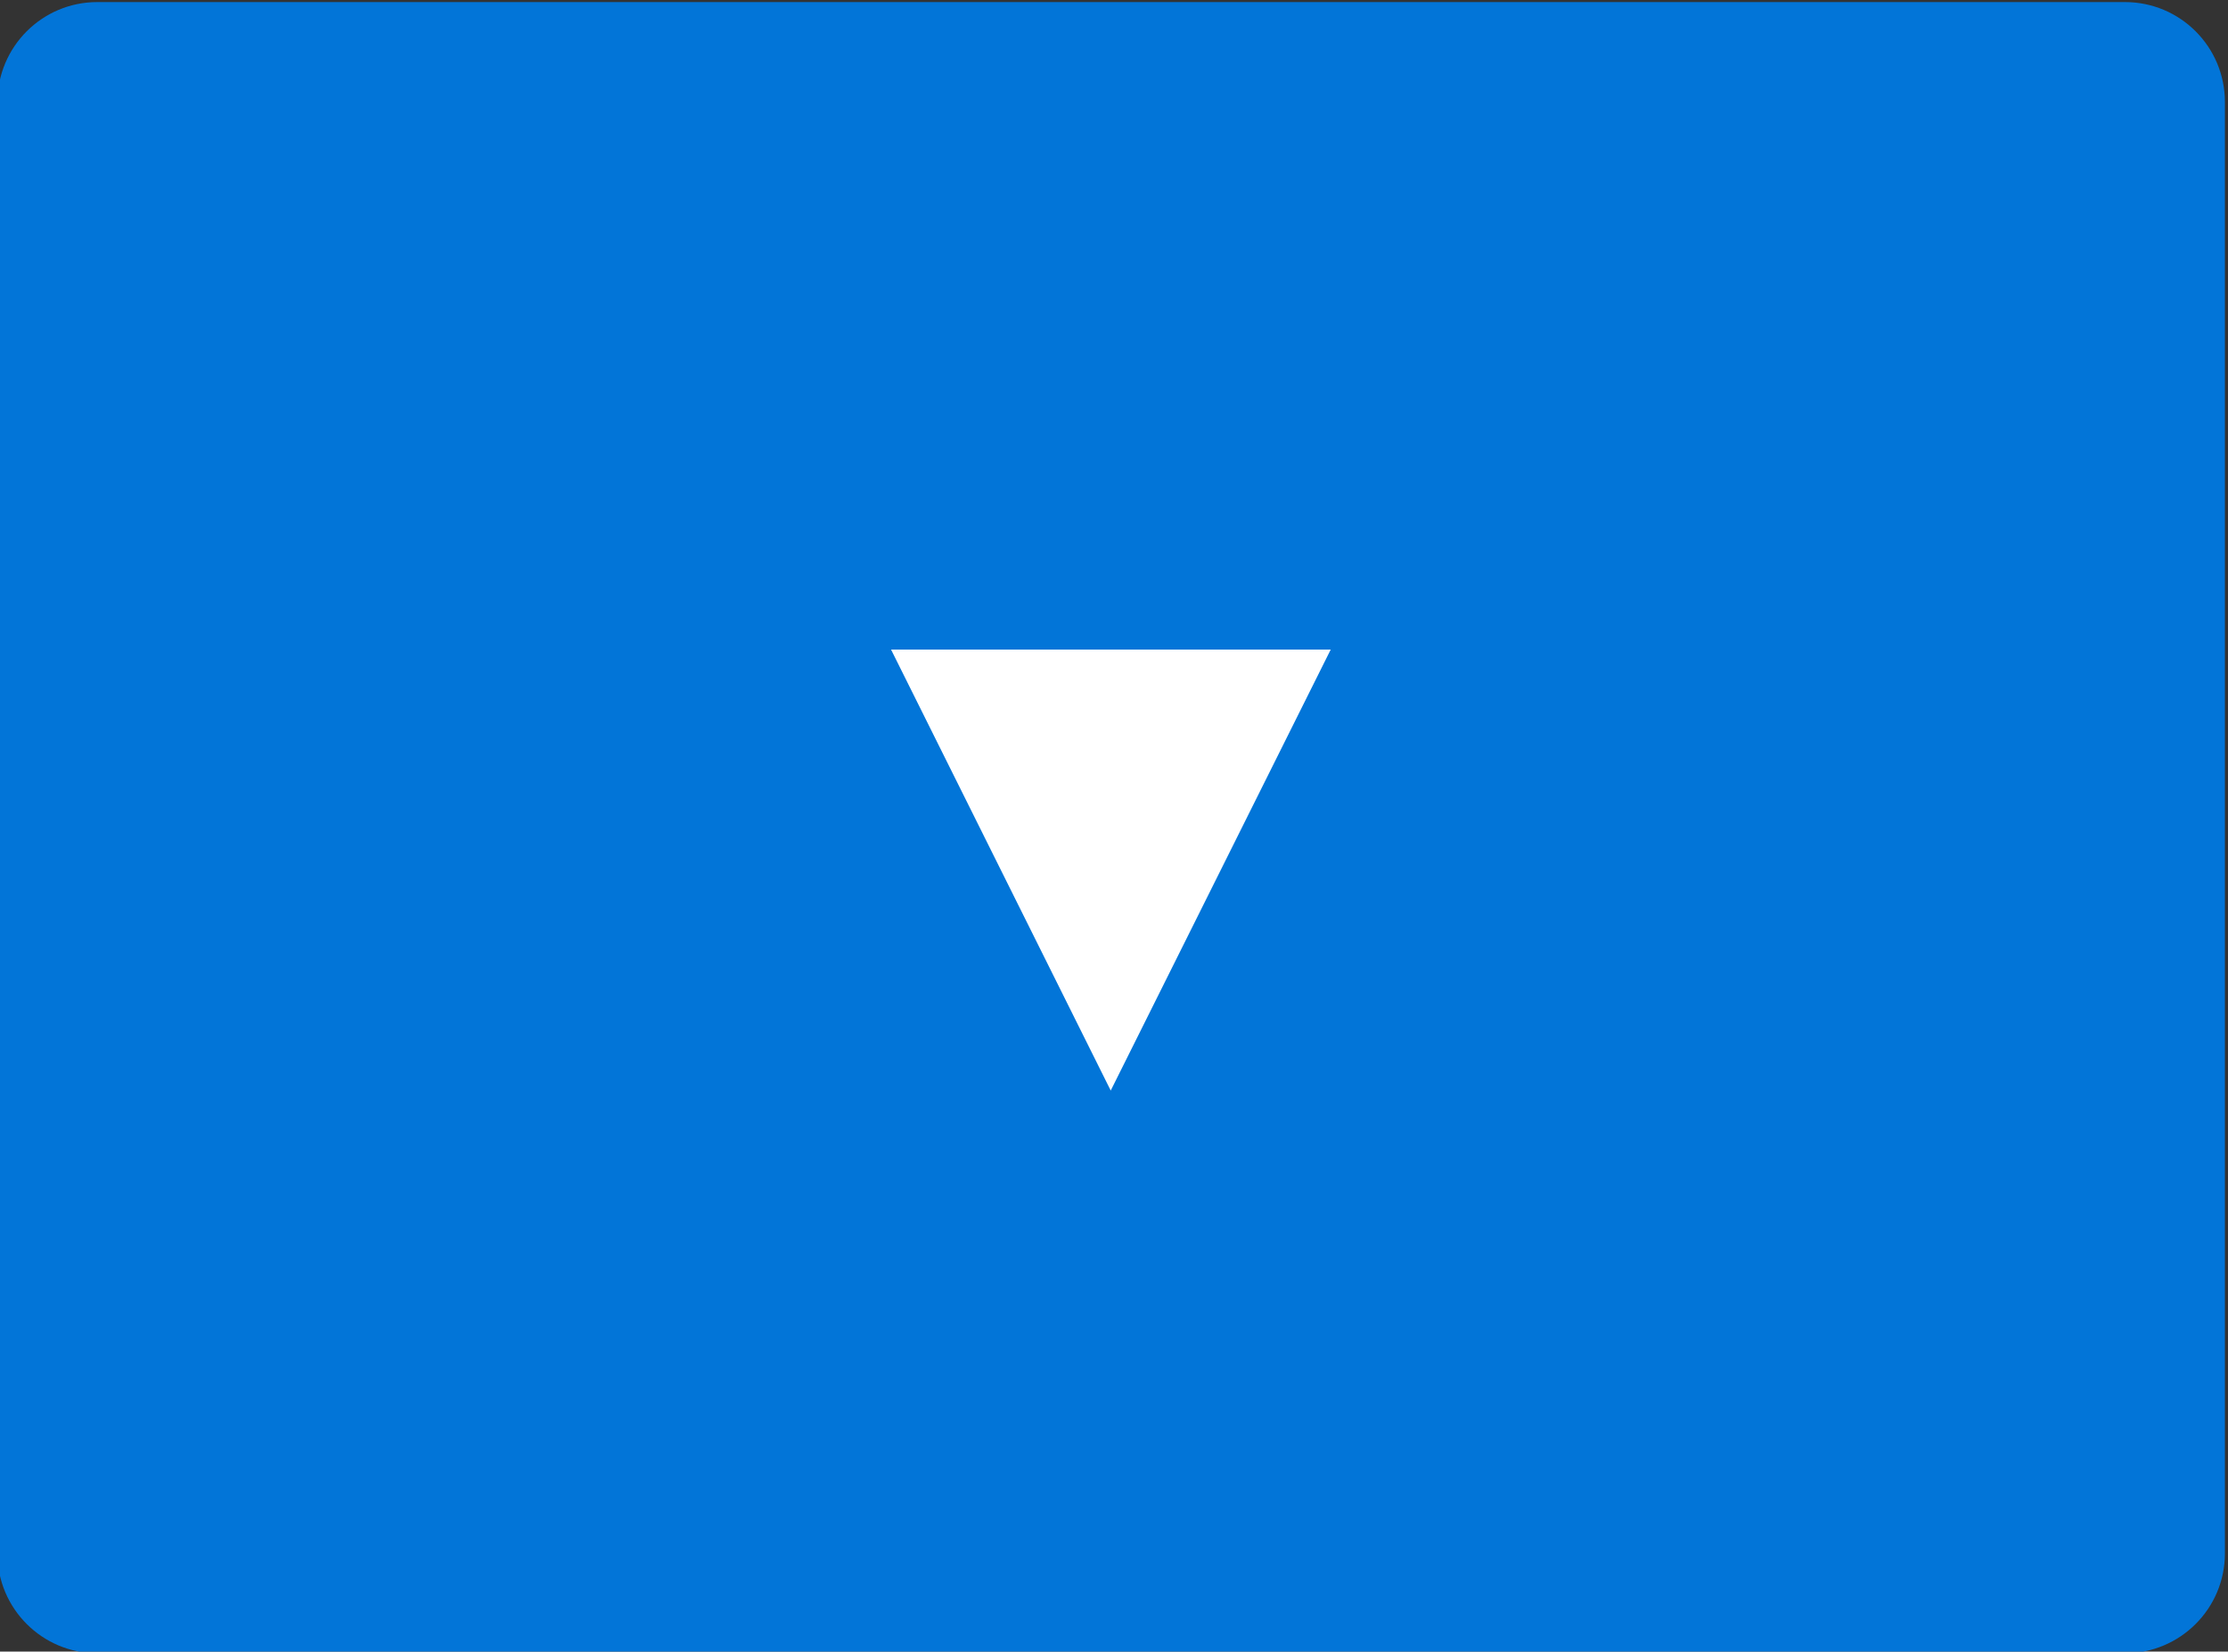 <?xml version="1.0" encoding="UTF-8" standalone="no"?>
<!-- Created with Inkscape (http://www.inkscape.org/) -->

<svg
   xmlns:dc="http://purl.org/dc/elements/1.1/"
   xmlns:cc="http://creativecommons.org/ns#"
   xmlns:rdf="http://www.w3.org/1999/02/22-rdf-syntax-ns#"
   xmlns:svg="http://www.w3.org/2000/svg"
   xmlns="http://www.w3.org/2000/svg"
   xmlns:sodipodi="http://sodipodi.sourceforge.net/DTD/sodipodi-0.dtd"
   xmlns:inkscape="http://www.inkscape.org/namespaces/inkscape"
   version="1.1"
   id="svg834"
   xml:space="preserve"
   width="76.276"
   height="56.552"
   viewBox="0 0 76.276 56.552"
   sodipodi:docname="arrow-blue-down.svg"
   inkscape:version="0.92.2 (5c3e80d, 2017-08-06)"><rect x="0" y="0" width="76.276" height="56.552" fill="#333333" stroke="none"/><defs
     id="defs838"><clipPath
       clipPathUnits="userSpaceOnUse"
       id="clipPath852"><path
         d="M 54,787 H 540.996 V 76.301 H 54 Z"
         id="path850"
         inkscape:connector-curvature="0" /></clipPath><clipPath
       clipPathUnits="userSpaceOnUse"
       id="clipPath860"><path
         d="m 60.906,463.477 h 108.5 v -43.398 h -108.5 z"
         id="path858"
         inkscape:connector-curvature="0" /></clipPath><clipPath
       clipPathUnits="userSpaceOnUse"
       id="clipPath872"><path
         d="m 261.492,367.801 h 57.207 v -42.414 h -57.207 z"
         id="path870"
         inkscape:connector-curvature="0" /></clipPath><clipPath
       clipPathUnits="userSpaceOnUse"
       id="clipPath878"><path
         d="m 264.055,367.801 h 52.078 c 1.418,0 2.566,-1.149 2.566,-2.563 v -37.285 c 0,-1.414 -1.148,-2.562 -2.566,-2.562 h -52.078 c -1.414,0 -2.563,1.148 -2.563,2.562 v 37.285 c 0,1.414 1.149,2.563 2.563,2.563 z"
         id="path876"
         inkscape:connector-curvature="0" /></clipPath><clipPath
       clipPathUnits="userSpaceOnUse"
       id="clipPath888"><path
         d="M 54,787 H 540.996 V 76.301 H 54 Z"
         id="path886"
         inkscape:connector-curvature="0" /></clipPath><clipPath
       clipPathUnits="userSpaceOnUse"
       id="clipPath896"><path
         d="M 279.875,359.91 H 300.59 V 333.277 H 279.875 Z"
         id="path894"
         inkscape:connector-curvature="0" /></clipPath><clipPath
       clipPathUnits="userSpaceOnUse"
       id="clipPath908"><path
         d="m 261.492,316.02 h 57.207 v -42.414 h -57.207 z"
         id="path906"
         inkscape:connector-curvature="0" /></clipPath><clipPath
       clipPathUnits="userSpaceOnUse"
       id="clipPath914"><path
         d="m 264.055,316.02 h 52.078 c 1.418,0 2.566,-1.149 2.566,-2.567 v -37.281 c 0,-1.418 -1.148,-2.567 -2.566,-2.567 h -52.078 c -1.414,0 -2.563,1.149 -2.563,2.567 v 37.281 c 0,1.418 1.149,2.567 2.563,2.567 z"
         id="path912"
         inkscape:connector-curvature="0" /></clipPath><clipPath
       clipPathUnits="userSpaceOnUse"
       id="clipPath924"><path
         d="M 54,787 H 540.996 V 76.301 H 54 Z"
         id="path922"
         inkscape:connector-curvature="0" /></clipPath><clipPath
       clipPathUnits="userSpaceOnUse"
       id="clipPath932"><path
         d="M 279.875,307.633 H 300.59 V 281.988 H 279.875 Z"
         id="path930"
         inkscape:connector-curvature="0" /></clipPath><clipPath
       clipPathUnits="userSpaceOnUse"
       id="clipPath944"><path
         d="m 113.539,264.234 h 57.207 V 221.82 h -57.207 z"
         id="path942"
         inkscape:connector-curvature="0" /></clipPath><clipPath
       clipPathUnits="userSpaceOnUse"
       id="clipPath950"><path
         d="m 116.102,264.234 h 52.082 c 1.414,0 2.562,-1.148 2.562,-2.562 v -37.285 c 0,-1.414 -1.148,-2.567 -2.562,-2.567 h -52.082 c -1.414,0 -2.563,1.153 -2.563,2.567 v 37.285 c 0,1.414 1.149,2.562 2.563,2.562 z"
         id="path948"
         inkscape:connector-curvature="0" /></clipPath><clipPath
       clipPathUnits="userSpaceOnUse"
       id="clipPath960"><path
         d="M 54,787 H 540.996 V 76.301 H 54 Z"
         id="path958"
         inkscape:connector-curvature="0" /></clipPath><clipPath
       clipPathUnits="userSpaceOnUse"
       id="clipPath968"><path
         d="m 131.922,256.344 h 20.715 v -26.633 h -20.715 z"
         id="path966"
         inkscape:connector-curvature="0" /></clipPath><clipPath
       clipPathUnits="userSpaceOnUse"
       id="clipPath980"><path
         d="m 187.516,264.234 h 57.207 V 221.82 h -57.207 z"
         id="path978"
         inkscape:connector-curvature="0" /></clipPath><clipPath
       clipPathUnits="userSpaceOnUse"
       id="clipPath986"><path
         d="m 190.078,264.234 h 52.082 c 1.414,0 2.563,-1.148 2.563,-2.562 v -37.285 c 0,-1.414 -1.149,-2.567 -2.563,-2.567 h -52.082 c -1.414,0 -2.562,1.153 -2.562,2.567 v 37.285 c 0,1.414 1.148,2.562 2.562,2.562 z"
         id="path984"
         inkscape:connector-curvature="0" /></clipPath><clipPath
       clipPathUnits="userSpaceOnUse"
       id="clipPath996"><path
         d="M 54,787 H 540.996 V 76.301 H 54 Z"
         id="path994"
         inkscape:connector-curvature="0" /></clipPath><clipPath
       clipPathUnits="userSpaceOnUse"
       id="clipPath1004"><path
         d="m 205.898,256.344 h 20.715 v -26.633 h -20.715 z"
         id="path1002"
         inkscape:connector-curvature="0" /></clipPath><clipPath
       clipPathUnits="userSpaceOnUse"
       id="clipPath1016"><path
         d="m 261.492,264.234 h 57.207 V 221.82 h -57.207 z"
         id="path1014"
         inkscape:connector-curvature="0" /></clipPath><clipPath
       clipPathUnits="userSpaceOnUse"
       id="clipPath1022"><path
         d="m 264.055,264.234 h 52.078 c 1.418,0 2.566,-1.148 2.566,-2.562 v -37.285 c 0,-1.414 -1.148,-2.567 -2.566,-2.567 h -52.078 c -1.414,0 -2.563,1.153 -2.563,2.567 v 37.285 c 0,1.414 1.149,2.562 2.563,2.562 z"
         id="path1020"
         inkscape:connector-curvature="0" /></clipPath><clipPath
       clipPathUnits="userSpaceOnUse"
       id="clipPath1032"><path
         d="M 54,787 H 540.996 V 76.301 H 54 Z"
         id="path1030"
         inkscape:connector-curvature="0" /></clipPath><clipPath
       clipPathUnits="userSpaceOnUse"
       id="clipPath1040"><path
         d="m 280.859,256.344 h 18.742 v -26.633 h -18.742 z"
         id="path1038"
         inkscape:connector-curvature="0" /></clipPath><clipPath
       clipPathUnits="userSpaceOnUse"
       id="clipPath1052"><path
         d="m 335.469,264.234 h 57.207 V 221.82 h -57.207 z"
         id="path1050"
         inkscape:connector-curvature="0" /></clipPath><clipPath
       clipPathUnits="userSpaceOnUse"
       id="clipPath1058"><path
         d="m 338.031,264.234 h 52.078 c 1.418,0 2.567,-1.148 2.567,-2.562 v -37.285 c 0,-1.414 -1.149,-2.567 -2.567,-2.567 h -52.078 c -1.414,0 -2.562,1.153 -2.562,2.567 v 37.285 c 0,1.414 1.148,2.562 2.562,2.562 z"
         id="path1056"
         inkscape:connector-curvature="0" /></clipPath><clipPath
       clipPathUnits="userSpaceOnUse"
       id="clipPath1068"><path
         d="M 54,787 H 540.996 V 76.301 H 54 Z"
         id="path1066"
         inkscape:connector-curvature="0" /></clipPath><clipPath
       clipPathUnits="userSpaceOnUse"
       id="clipPath1076"><path
         d="m 353.852,256.344 h 20.715 v -26.633 h -20.715 z"
         id="path1074"
         inkscape:connector-curvature="0" /></clipPath><clipPath
       clipPathUnits="userSpaceOnUse"
       id="clipPath1088"><path
         d="m 409.441,264.234 h 57.207 V 221.82 h -57.207 z"
         id="path1086"
         inkscape:connector-curvature="0" /></clipPath><clipPath
       clipPathUnits="userSpaceOnUse"
       id="clipPath1094"><path
         d="m 412.008,264.234 h 52.078 c 1.418,0 2.566,-1.148 2.566,-2.562 v -37.285 c 0,-1.414 -1.148,-2.567 -2.566,-2.567 h -52.078 c -1.414,0 -2.567,1.153 -2.567,2.567 v 37.285 c 0,1.414 1.153,2.562 2.567,2.562 z"
         id="path1092"
         inkscape:connector-curvature="0" /></clipPath><clipPath
       clipPathUnits="userSpaceOnUse"
       id="clipPath1104"><path
         d="M 54,787 H 540.996 V 76.301 H 54 Z"
         id="path1102"
         inkscape:connector-curvature="0" /></clipPath><clipPath
       clipPathUnits="userSpaceOnUse"
       id="clipPath1112"><path
         d="m 427.824,256.344 h 20.715 v -26.633 h -20.715 z"
         id="path1110"
         inkscape:connector-curvature="0" /></clipPath><clipPath
       clipPathUnits="userSpaceOnUse"
       id="clipPath1124"><path
         d="m 261.492,212.453 h 57.207 v -42.414 h -57.207 z"
         id="path1122"
         inkscape:connector-curvature="0" /></clipPath><clipPath
       clipPathUnits="userSpaceOnUse"
       id="clipPath1130"><path
         d="m 264.055,212.453 h 52.078 c 1.418,0 2.566,-1.148 2.566,-2.566 v -37.285 c 0,-1.414 -1.148,-2.563 -2.566,-2.563 h -52.078 c -1.414,0 -2.563,1.149 -2.563,2.563 v 37.285 c 0,1.418 1.149,2.566 2.563,2.566 z"
         id="path1128"
         inkscape:connector-curvature="0" /></clipPath><clipPath
       clipPathUnits="userSpaceOnUse"
       id="clipPath1140"><path
         d="M 54,787 H 540.996 V 76.301 H 54 Z"
         id="path1138"
         inkscape:connector-curvature="0" /></clipPath><clipPath
       clipPathUnits="userSpaceOnUse"
       id="clipPath1148"><path
         d="M 279.875,204.066 H 300.59 V 178.421 H 279.875 Z"
         id="path1146"
         inkscape:connector-curvature="0" /></clipPath><clipPath
       clipPathUnits="userSpaceOnUse"
       id="clipPath1160"><path
         d="m 261.492,160.668 h 57.207 v -42.414 h -57.207 z"
         id="path1158"
         inkscape:connector-curvature="0" /></clipPath><clipPath
       clipPathUnits="userSpaceOnUse"
       id="clipPath1166"><path
         d="m 264.055,160.668 h 52.078 c 1.418,0 2.566,-1.148 2.566,-2.563 V 120.82 c 0,-1.414 -1.148,-2.566 -2.566,-2.566 h -52.078 c -1.414,0 -2.563,1.152 -2.563,2.566 v 37.285 c 0,1.415 1.149,2.563 2.563,2.563 z"
         id="path1164"
         inkscape:connector-curvature="0" /></clipPath><clipPath
       clipPathUnits="userSpaceOnUse"
       id="clipPath1176"><path
         d="M 54,787 H 540.996 V 76.301 H 54 Z"
         id="path1174"
         inkscape:connector-curvature="0" /></clipPath><clipPath
       clipPathUnits="userSpaceOnUse"
       id="clipPath1184"><path
         d="M 279.875,152.777 H 300.59 V 126.144 H 279.875 Z"
         id="path1182"
         inkscape:connector-curvature="0" /></clipPath><clipPath
       clipPathUnits="userSpaceOnUse"
       id="clipPath1196"><path
         d="M 54,787 H 540.996 V 76.301 H 54 Z"
         id="path1194"
         inkscape:connector-curvature="0" /></clipPath><clipPath
       clipPathUnits="userSpaceOnUse"
       id="clipPath1202"><path
         d="m 60.906,408.242 h 45.371 V 381.609 H 60.906 Z"
         id="path1200"
         inkscape:connector-curvature="0" /></clipPath><clipPath
       clipPathUnits="userSpaceOnUse"
       id="clipPath1214"><path
         d="M 228.41,412.68 H 528.902 V 377.172 H 228.41 Z"
         id="path1212"
         inkscape:connector-curvature="0" /></clipPath><clipPath
       clipPathUnits="userSpaceOnUse"
       id="clipPath1220"><path
         d="m 230.977,412.68 h 295.359 c 1.418,0 2.566,-1.149 2.566,-2.563 v -30.379 c 0,-1.418 -1.148,-2.566 -2.566,-2.566 H 230.977 c -1.418,0 -2.567,1.148 -2.567,2.566 v 30.379 c 0,1.414 1.149,2.563 2.567,2.563 z"
         id="path1218"
         inkscape:connector-curvature="0" /></clipPath><clipPath
       clipPathUnits="userSpaceOnUse"
       id="clipPath1230"><path
         d="M 54,787 H 540.996 V 76.301 H 54 Z"
         id="path1228"
         inkscape:connector-curvature="0" /></clipPath><clipPath
       clipPathUnits="userSpaceOnUse"
       id="clipPath1240"><path
         d="M 246.164,403.805 H 511.148 V 386.051 H 246.164 Z"
         id="path1238"
         inkscape:connector-curvature="0" /></clipPath><clipPath
       clipPathUnits="userSpaceOnUse"
       id="clipPath1246"><path
         d="m 244.367,407.254 h 55.234 v -24.66 h -55.234 z"
         id="path1244"
         inkscape:connector-curvature="0" /></clipPath><clipPath
       clipPathUnits="userSpaceOnUse"
       id="clipPath1258"><path
         d="M 54,787 H 540.996 V 747.055 H 54 Z"
         id="path1256"
         inkscape:connector-curvature="0" /></clipPath><clipPath
       clipPathUnits="userSpaceOnUse"
       id="clipPath1268"><path
         d="M 54,787 H 540.996 V 76.301 H 54 Z"
         id="path1266"
         inkscape:connector-curvature="0" /></clipPath><clipPath
       clipPathUnits="userSpaceOnUse"
       id="clipPath1274"><path
         d="M 61.891,780.094 H 80.633 V 753.461 H 61.891 Z"
         id="path1272"
         inkscape:connector-curvature="0" /></clipPath><clipPath
       clipPathUnits="userSpaceOnUse"
       id="clipPath1286"><path
         d="M 54,787 H 540.996 V 76.301 H 54 Z"
         id="path1284"
         inkscape:connector-curvature="0" /></clipPath><clipPath
       clipPathUnits="userSpaceOnUse"
       id="clipPath1292"><path
         d="m 71.754,780.094 h 81.867 V 753.461 H 71.754 Z"
         id="path1290"
         inkscape:connector-curvature="0" /></clipPath><clipPath
       clipPathUnits="userSpaceOnUse"
       id="clipPath1304"><path
         d="M 54,787 H 540.996 V 76.301 H 54 Z"
         id="path1302"
         inkscape:connector-curvature="0" /></clipPath><clipPath
       clipPathUnits="userSpaceOnUse"
       id="clipPath1314"><path
         d="m 497.105,777.137 h 22.191 v -22.191 h -22.191 z"
         id="path1312"
         inkscape:connector-curvature="0" /></clipPath><clipPath
       clipPathUnits="userSpaceOnUse"
       id="clipPath1324"><path
         d="M 54,116.543 H 540.996 V 76.301 H 54 Z"
         id="path1322"
         inkscape:connector-curvature="0" /></clipPath><clipPath
       clipPathUnits="userSpaceOnUse"
       id="clipPath1334"><path
         d="M 54,787 H 540.996 V 76.301 H 54 Z"
         id="path1332"
         inkscape:connector-curvature="0" /></clipPath><clipPath
       clipPathUnits="userSpaceOnUse"
       id="clipPath1340"><path
         d="m 72.742,108.391 h 81.867 V 85.703 H 72.742 Z"
         id="path1338"
         inkscape:connector-curvature="0" /></clipPath><clipPath
       clipPathUnits="userSpaceOnUse"
       id="clipPath1352"><path
         d="M 54,787 H 540.996 V 76.301 H 54 Z"
         id="path1350"
         inkscape:connector-curvature="0" /></clipPath><clipPath
       clipPathUnits="userSpaceOnUse"
       id="clipPath1358"><path
         d="m 145.73,108.391 h 40.441 V 85.703 H 145.73 Z"
         id="path1356"
         inkscape:connector-curvature="0" /></clipPath><clipPath
       clipPathUnits="userSpaceOnUse"
       id="clipPath1370"><path
         d="M 185.48,104.016 H 456.8 V 86.457 H 185.48 Z"
         id="path1368"
         inkscape:connector-curvature="0" /></clipPath><clipPath
       clipPathUnits="userSpaceOnUse"
       id="clipPath1376"><path
         d="M 188.438,104.016 H 453.84 c 1.633,0 2.961,-1.328 2.961,-2.961 V 89.418 c 0,-1.633 -1.328,-2.961 -2.961,-2.961 H 188.438 c -1.633,0 -2.958,1.328 -2.958,2.961 v 11.637 c 0,1.633 1.325,2.961 2.958,2.961 z"
         id="path1374"
         inkscape:connector-curvature="0" /></clipPath><clipPath
       clipPathUnits="userSpaceOnUse"
       id="clipPath1386"><path
         d="M 54,787 H 540.996 V 76.301 H 54 Z"
         id="path1384"
         inkscape:connector-curvature="0" /></clipPath><clipPath
       clipPathUnits="userSpaceOnUse"
       id="clipPath1392"><path
         d="M 186.172,106.418 H 456.43 V 84.719 H 186.172 Z"
         id="path1390"
         inkscape:connector-curvature="0" /></clipPath><clipPath
       clipPathUnits="userSpaceOnUse"
       id="clipPath1404"><path
         d="M 54,787 H 540.996 V 76.301 H 54 Z"
         id="path1402"
         inkscape:connector-curvature="0" /></clipPath><clipPath
       clipPathUnits="userSpaceOnUse"
       id="clipPath1418"><path
         d="m 241.406,680.473 h 31.562 v -43.398 h -31.562 z"
         id="path1416"
         inkscape:connector-curvature="0" /></clipPath><clipPath
       clipPathUnits="userSpaceOnUse"
       id="clipPath1430"><path
         d="M 54,787 H 540.996 V 76.301 H 54 Z"
         id="path1428"
         inkscape:connector-curvature="0" /></clipPath><clipPath
       clipPathUnits="userSpaceOnUse"
       id="clipPath1436"><path
         d="M 264.094,680.473 H 371.606 V 637.075 H 264.094 Z"
         id="path1434"
         inkscape:connector-curvature="0" /></clipPath><clipPath
       clipPathUnits="userSpaceOnUse"
       id="clipPath1448"><path
         d="M 54,787 H 540.996 V 76.301 H 54 Z"
         id="path1446"
         inkscape:connector-curvature="0" /></clipPath><clipPath
       clipPathUnits="userSpaceOnUse"
       id="clipPath1454"><path
         d="M 241.406,633.129 H 371.605 V 589.731 H 241.406 Z"
         id="path1452"
         inkscape:connector-curvature="0" /></clipPath><clipPath
       clipPathUnits="userSpaceOnUse"
       id="clipPath1466"><path
         d="M 54,787 H 540.996 V 76.301 H 54 Z"
         id="path1464"
         inkscape:connector-curvature="0" /></clipPath><clipPath
       clipPathUnits="userSpaceOnUse"
       id="clipPath1472"><path
         d="m 264.094,585.785 h 75.949 v -43.398 h -75.949 z"
         id="path1470"
         inkscape:connector-curvature="0" /></clipPath></defs><sodipodi:namedview
     pagecolor="#ffffff"
     bordercolor="#666666"
     borderopacity="1"
     objecttolerance="10"
     gridtolerance="10"
     guidetolerance="10"
     inkscape:pageopacity="0"
     inkscape:pageshadow="2"
     inkscape:window-width="1865"
     inkscape:window-height="1025"
     id="namedview836"
     showgrid="false"
     inkscape:zoom="3.03117"
     inkscape:cx="148.12827"
     inkscape:cy="-2.823104"
     inkscape:window-x="55"
     inkscape:window-y="27"
     inkscape:window-maximized="1"
     inkscape:current-layer="text1152"
     fit-margin-top="0"
     fit-margin-left="0"
     fit-margin-right="0"
     fit-margin-bottom="0" /><g
     id="g842"
     inkscape:groupmode="layer"
     inkscape:label="mozilla"
     transform="matrix(1.333,0,0,-1.333,-348.656,283.271)"><g
       id="g844" /><g
       id="g1118"><g
         id="g1120"
         clip-path="url(#clipPath1124)"><g
           id="g1126"
           clip-path="url(#clipPath1130)"><path
             d="m 260.504,213.438 h 59.18 v -44.387 h -59.18 z"
             style="fill:#0275d8;fill-opacity:1;fill-rule:nonzero;stroke:none"
             id="path1132"
             inkscape:connector-curvature="0" /></g></g></g><g
       id="g1134"><g
         id="g1136"
         clip-path="url(#clipPath1140)"><g
           id="g1144"
           clip-path="url(#clipPath1148)"><g
             aria-label="▼"
             transform="matrix(1,0,0,-1,284.399,186.314)"
             style="font-variant:normal;font-weight:normal;font-size:14.795px;font-family:'DejaVu Sans';-inkscape-font-specification:DejaVuSans;writing-mode:lr-tb;fill:#ffffff;fill-opacity:1;fill-rule:nonzero;stroke:none"
             id="text1152"><path
               d="M 0.043,-9.507 H 11.335 L 5.685,1.821 Z"
               style="fill:#ffffff"
               id="path6145" /></g></g></g></g></g></svg>